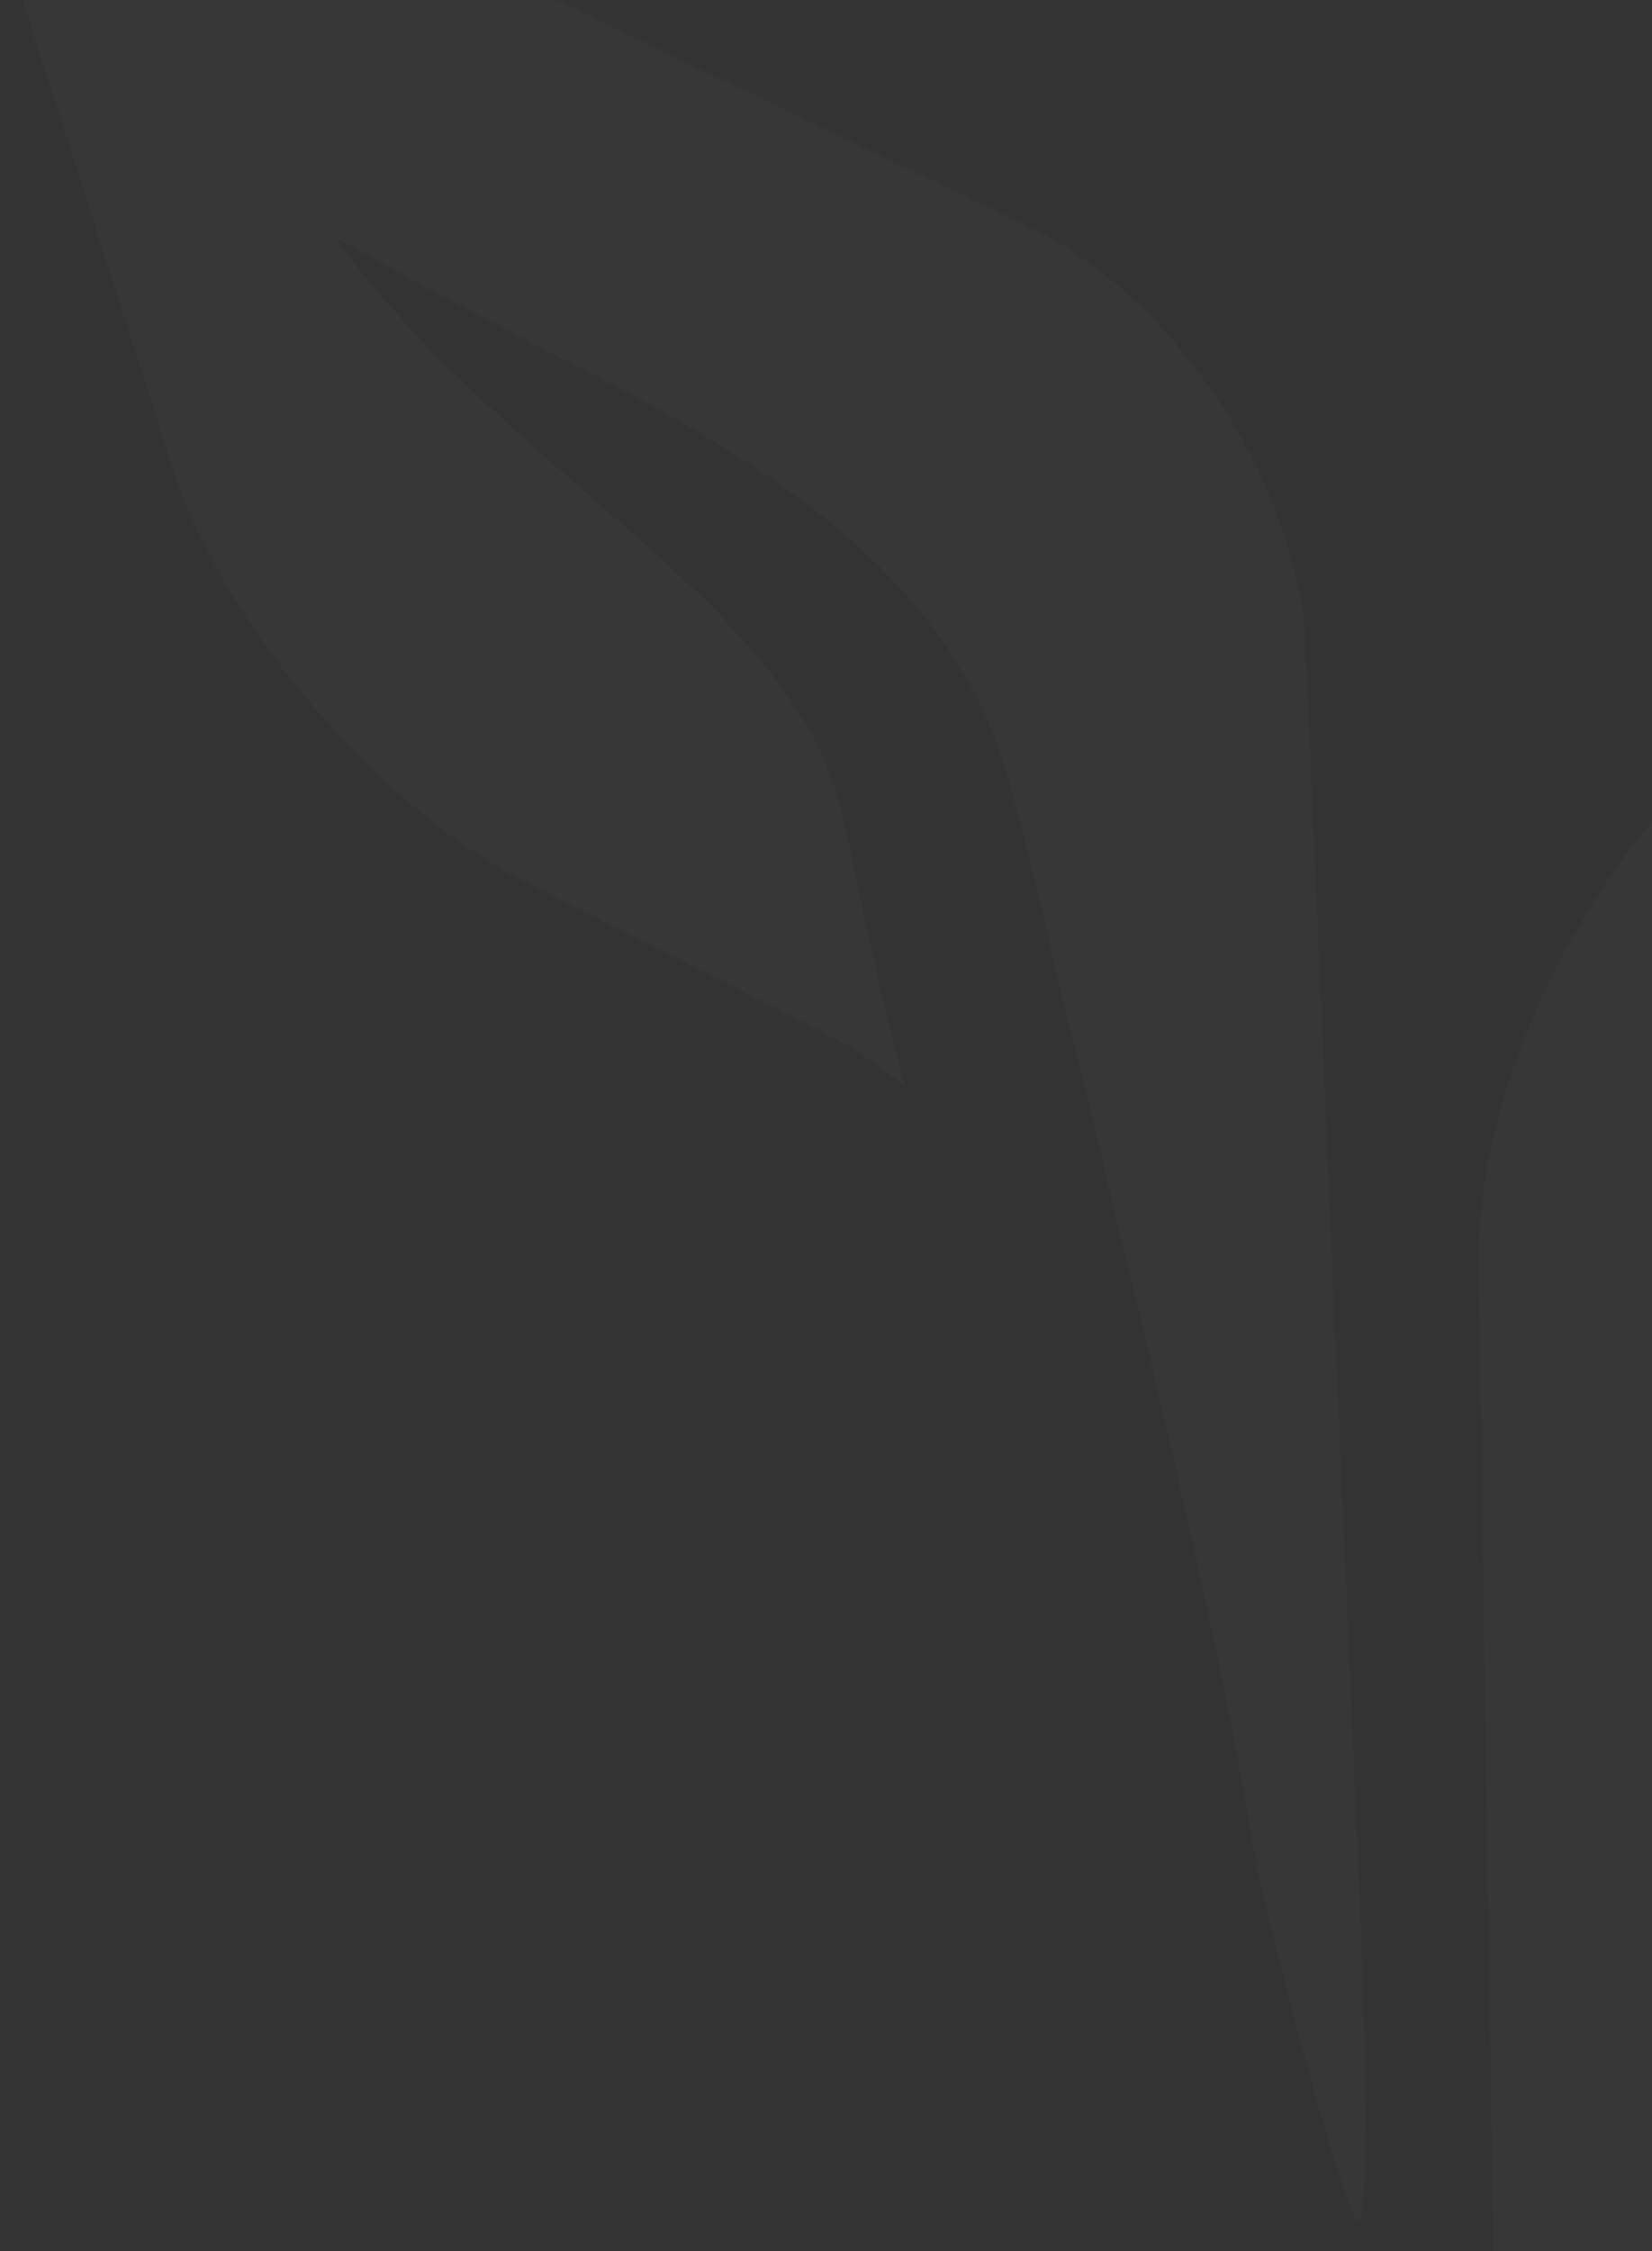 <svg width="569" height="775" viewBox="0 0 569 775" fill="none" xmlns="http://www.w3.org/2000/svg">
<rect x="0" y="0" width="569" height="775" fill="#333333" stroke="none"/>
<path fill-rule="evenodd" clip-rule="evenodd" d="M467.856 764.985V764.877H467.747C465.779 763.144 460.86 748.73 454.629 727.057L453.318 722.504C451.459 715.894 449.492 708.633 447.415 701.047V700.939C444.572 690.319 441.622 678.94 438.67 667.019L433.533 646.213C433.533 646.213 432.986 643.503 432.221 638.518C431.346 633.533 430.254 626.164 428.395 616.953C426.646 607.741 424.787 596.58 422.055 584.009C419.432 571.329 416.59 556.917 413.091 541.528C409.593 526.139 405.877 509.451 401.942 491.786C401.505 490.269 401.067 488.644 400.739 487.127V487.019L400.084 484.418C399.428 481.709 398.772 478.89 398.116 476.181V475.964H398.007L397.46 473.364C394.618 461.443 391.886 449.197 388.824 436.735C387.95 433.375 387.076 430.015 386.201 426.657V426.332L385.545 424.056V423.731L384.89 421.347V421.13L384.234 418.637V418.529L383.577 415.928C380.627 403.574 377.675 390.894 374.614 378.215C372.209 368.246 369.586 358.276 366.963 348.197C365.979 343.863 364.886 339.419 363.902 335.084V334.976C363.246 332.159 362.591 329.34 361.934 326.523L359.966 317.962C357.453 307.884 355.048 297.697 352.534 287.727L348.271 271.797C347.287 267.571 344.882 259.768 342.586 253.916C333.296 230.183 318.429 210.351 302.688 194.746C286.729 179.141 269.896 167.221 253.937 157.034C238.086 146.955 222.782 138.72 208.682 131.242C182.993 117.803 161.35 106.859 145.391 98.297V98.189C143.751 97.431 142.222 96.564 140.801 95.696C125.497 87.244 116.424 82.151 115.332 81.5C115.659 82.042 117.08 83.992 119.703 87.677C122.874 91.578 127.355 97.647 133.696 104.691C140.035 111.627 147.796 120.404 157.197 129.4C166.707 138.503 177.638 148.472 189.553 158.876C201.359 169.171 214.038 180.333 227.592 192.145L229.013 193.446C236.556 200.49 244.208 207.75 251.313 215.336V215.661H251.64L251.969 215.987V216.312H252.297L252.624 216.745V216.962H252.953L253.28 217.396V217.612H253.498L254.045 218.154V218.262H254.155L254.702 218.804V218.913C255.357 219.562 256.013 220.321 256.669 221.079V221.513H256.997L257.324 221.838V222.163H257.653L257.981 222.489V222.814H258.2L258.637 223.247V223.464H258.745L259.292 224.006V224.114C260.167 225.09 261.041 226.174 261.916 227.148V227.365H262.025L262.571 228.016C263.118 228.665 263.555 229.316 264.102 229.966C265.195 231.266 266.179 232.568 267.163 233.867C268.256 235.385 269.349 236.902 270.442 238.419V238.527C271.317 239.719 272.191 241.02 273.065 242.32V242.429H273.175C273.612 242.971 273.94 243.621 274.377 244.27V244.38C275.033 245.354 275.689 246.438 276.345 247.522V247.63H276.454C278.312 250.664 280.061 253.808 281.592 257.058V257.384H281.811L282.248 258.358V258.684H282.466L282.903 259.768V259.985H283.013L283.559 261.177V261.285H283.669C284.106 262.26 284.543 263.344 284.871 264.319V264.536H284.98C285.418 265.62 285.855 266.595 286.182 267.679V267.787H286.292L286.839 269.521V269.737H286.948C287.166 270.28 287.385 270.93 287.603 271.472V271.797C287.822 272.447 288.04 273.097 288.26 273.747C289.461 277.648 290.118 279.816 291.429 285.668L294.49 300.406C296.458 310.918 299.081 321.321 301.377 331.833C304.438 346.029 307.935 360.117 311.87 373.989C302.033 366.186 291.976 359.468 282.029 354.591L180.808 303.658L179.606 303.007C177.638 302.031 175.67 300.949 173.703 299.865V299.755H173.593C170.86 298.13 168.018 296.397 165.176 294.555H165.067L163.209 293.253H163.1L161.241 291.953C159.711 290.87 158.181 289.786 156.65 288.702H156.541C154.792 287.402 153.043 286.102 151.294 284.801C150.201 283.934 149.108 283.068 148.014 282.2C145.391 280.141 142.769 277.866 140.144 275.698C132.493 269.088 124.95 261.827 117.735 254.132C115.769 251.966 113.801 249.906 111.833 247.63C109.319 244.813 107.024 242.104 104.619 239.178H104.509C99.481 233.001 94.672 226.715 90.19 220.321V220.213H90.081C87.894 216.962 85.708 213.819 83.522 210.568V210.459C80.789 206.125 78.166 201.791 75.652 197.455V197.347C74.012 194.529 72.482 191.712 71.061 188.895L70.405 187.594L69.749 186.294C68.328 183.475 67.016 180.658 65.814 177.841C64.065 173.939 62.534 170.038 61.223 166.137V166.028H61.113C60.785 164.836 60.348 163.644 59.911 162.452L5.147 -8.121C4.709 -9.422 4.272 -10.614 3.944 -11.914V-12.023C3.726 -12.781 3.507 -13.54 3.288 -14.298V-14.623H3.179C2.96 -15.382 2.851 -16.032 2.633 -16.791V-17.224H2.523C2.305 -18.091 2.195 -18.85 1.977 -19.717V-19.825C1.758 -20.909 1.539 -21.992 1.321 -22.968V-23.076C1.102 -24.485 0.884 -25.785 0.665 -27.194V-28.928H0.446C-0.319 -35.864 -0.1 -41.932 1.102 -47.242H1.321V-48.218C1.43 -48.76 1.649 -49.301 1.758 -49.843H1.977V-50.602C2.523 -52.119 3.07 -53.636 3.835 -55.045H3.944V-55.37C4.163 -55.695 4.272 -56.02 4.491 -56.346H4.6V-56.562C4.928 -57.212 5.365 -57.754 5.693 -58.296H5.912V-58.621C6.677 -59.705 7.442 -60.68 8.317 -61.547H8.535V-61.872L8.973 -62.197H9.191V-62.523L9.628 -62.848H9.847V-63.064L10.393 -63.606H10.503V-63.715C11.377 -64.365 12.252 -64.907 13.126 -65.557C13.892 -65.99 14.657 -66.424 15.422 -66.857H15.75V-66.966C16.187 -67.182 16.515 -67.291 16.843 -67.507H17.061V-67.616C17.608 -67.724 18.045 -67.941 18.592 -68.158H19.138V-68.266C20.559 -68.808 21.98 -69.133 23.62 -69.458H25.041V-69.675C26.79 -69.892 28.648 -70 30.507 -70C33.895 -70 37.612 -69.675 41.438 -68.808H41.875C42.859 -68.591 43.733 -68.374 44.717 -68.158C46.247 -67.724 47.778 -67.291 49.308 -66.857H49.417C50.073 -66.641 50.729 -66.424 51.385 -66.207H51.494C52.041 -65.99 52.697 -65.774 53.352 -65.557C55.539 -64.798 57.615 -63.931 59.911 -62.956V-62.848H60.02C61.66 -62.197 63.3 -61.439 65.049 -60.68L106.586 -40.74L342.149 72.18L354.611 78.141C356.579 79.007 358.655 80.091 360.623 81.175V81.283H360.732L361.934 81.934C363.028 82.584 364.121 83.234 365.213 83.884C370.57 87.136 375.927 90.82 380.954 94.938C382.593 96.239 384.124 97.431 385.545 98.84H385.655C391.666 104.041 397.351 109.676 402.707 115.745V115.853C404.019 117.37 405.33 118.887 406.643 120.404C407.517 121.488 408.391 122.572 409.266 123.656H409.375C411.343 126.148 413.311 128.749 415.169 131.458H415.277C418.011 135.251 420.634 139.261 423.148 143.162V143.27C423.803 144.354 424.46 145.33 425.116 146.414V146.522C425.99 148.039 426.865 149.448 427.739 150.965V151.073C430.363 155.733 432.767 160.394 434.954 165.269V165.378H435.063L435.609 166.678C436.265 168.196 436.922 169.713 437.577 171.23V171.338C438.014 172.314 438.451 173.398 438.889 174.482V174.59C440.091 177.516 441.185 180.55 442.169 183.475V183.693H442.277L442.824 185.535V185.643H442.933C443.59 187.811 444.245 189.977 444.791 192.145C445.011 193.012 445.229 193.77 445.448 194.638V194.746H445.556C445.666 195.613 445.885 196.481 446.103 197.239V197.347C446.869 200.598 447.524 203.849 448.071 206.992V207.209C448.727 210.677 449.164 214.144 449.382 217.504V218.262H449.492C449.601 219.672 449.711 221.079 449.711 222.381L455.941 368.246L468.73 664.527C468.839 668.212 469.059 671.788 469.167 675.364V675.581C469.386 682.733 469.605 689.777 469.823 696.388V697.037C470.48 721.637 470.48 742.011 469.823 753.823V754.149C469.605 757.291 469.386 759.784 469.167 761.625V761.843C468.949 762.926 468.839 763.685 468.621 764.226H468.512V764.66C468.402 764.985 468.184 765.094 468.075 765.094C467.965 765.094 467.965 765.094 467.856 764.985ZM995.168 41.512C981.395 41.512 964.67 46.497 945.54 57.008L627.339 232.892C561.207 269.304 508.082 360.985 509.285 436.519L516.937 948.238C518.138 1023.66 521.745 1085 525.134 1085C528.523 1084.67 542.624 1023.66 556.724 949.322L581.211 819.603C581.211 819.603 581.866 816.136 582.959 809.742L590.829 768.129C591.813 763.034 593.016 757.833 594.437 752.631C594.546 752.523 594.546 752.414 594.546 752.306C595.311 748.513 596.295 744.612 597.06 740.602C600.558 724.456 604.384 706.25 609.303 686.634C613.785 666.911 618.703 645.671 624.716 623.455C630.181 601.023 636.412 577.507 643.298 553.34C649.966 529.065 657.071 504.141 664.613 478.89C666.691 472.714 668.549 466.428 670.517 460.034L672.047 455.266L674.014 449.415L677.185 439.877C679.917 433.05 683.306 424.597 686.585 417.987C689.865 411.051 693.253 404.333 697.079 397.831C711.617 371.605 729.434 348.63 747.799 327.499C766.163 306.475 785.511 287.619 804.422 270.172C823.442 252.94 842.024 236.902 859.732 222.055C877.222 207.317 893.837 193.337 908.922 180.441C923.897 167.437 937.343 155.3 948.601 144.029C959.75 132.651 969.37 122.464 976.257 113.144C983.143 103.933 988.281 96.239 991.232 90.712C994.292 85.076 995.933 82.042 995.933 82.042C995.933 82.042 995.605 85.509 994.949 91.903C993.855 98.297 992.216 107.834 988.063 119.538C983.908 131.025 978.006 144.897 969.48 159.851C961.171 174.698 950.459 190.845 937.998 207.425C913.294 240.695 881.375 276.24 848.911 313.735C832.623 332.375 816.337 351.665 801.142 371.496C785.948 391.437 771.738 411.918 760.479 433.05C757.637 438.252 755.122 443.562 752.608 448.872C750.095 454.399 748.564 458.3 746.377 463.936L742.989 473.364L741.677 477.048L740.038 481.817C737.961 488.319 735.884 494.603 733.807 500.889C725.171 526.031 716.755 550.956 707.573 574.688C705.823 579.024 704.075 583.466 702.326 587.694C713.148 578.699 724.079 570.68 735.228 564.286L830.218 509.451C895.476 471.63 964.451 380.924 983.471 307.776L1031.13 123.656C1044.68 71.639 1029.05 41.512 995.276 41.512H995.168Z" fill="white" fill-opacity="0.02"/>
</svg>
